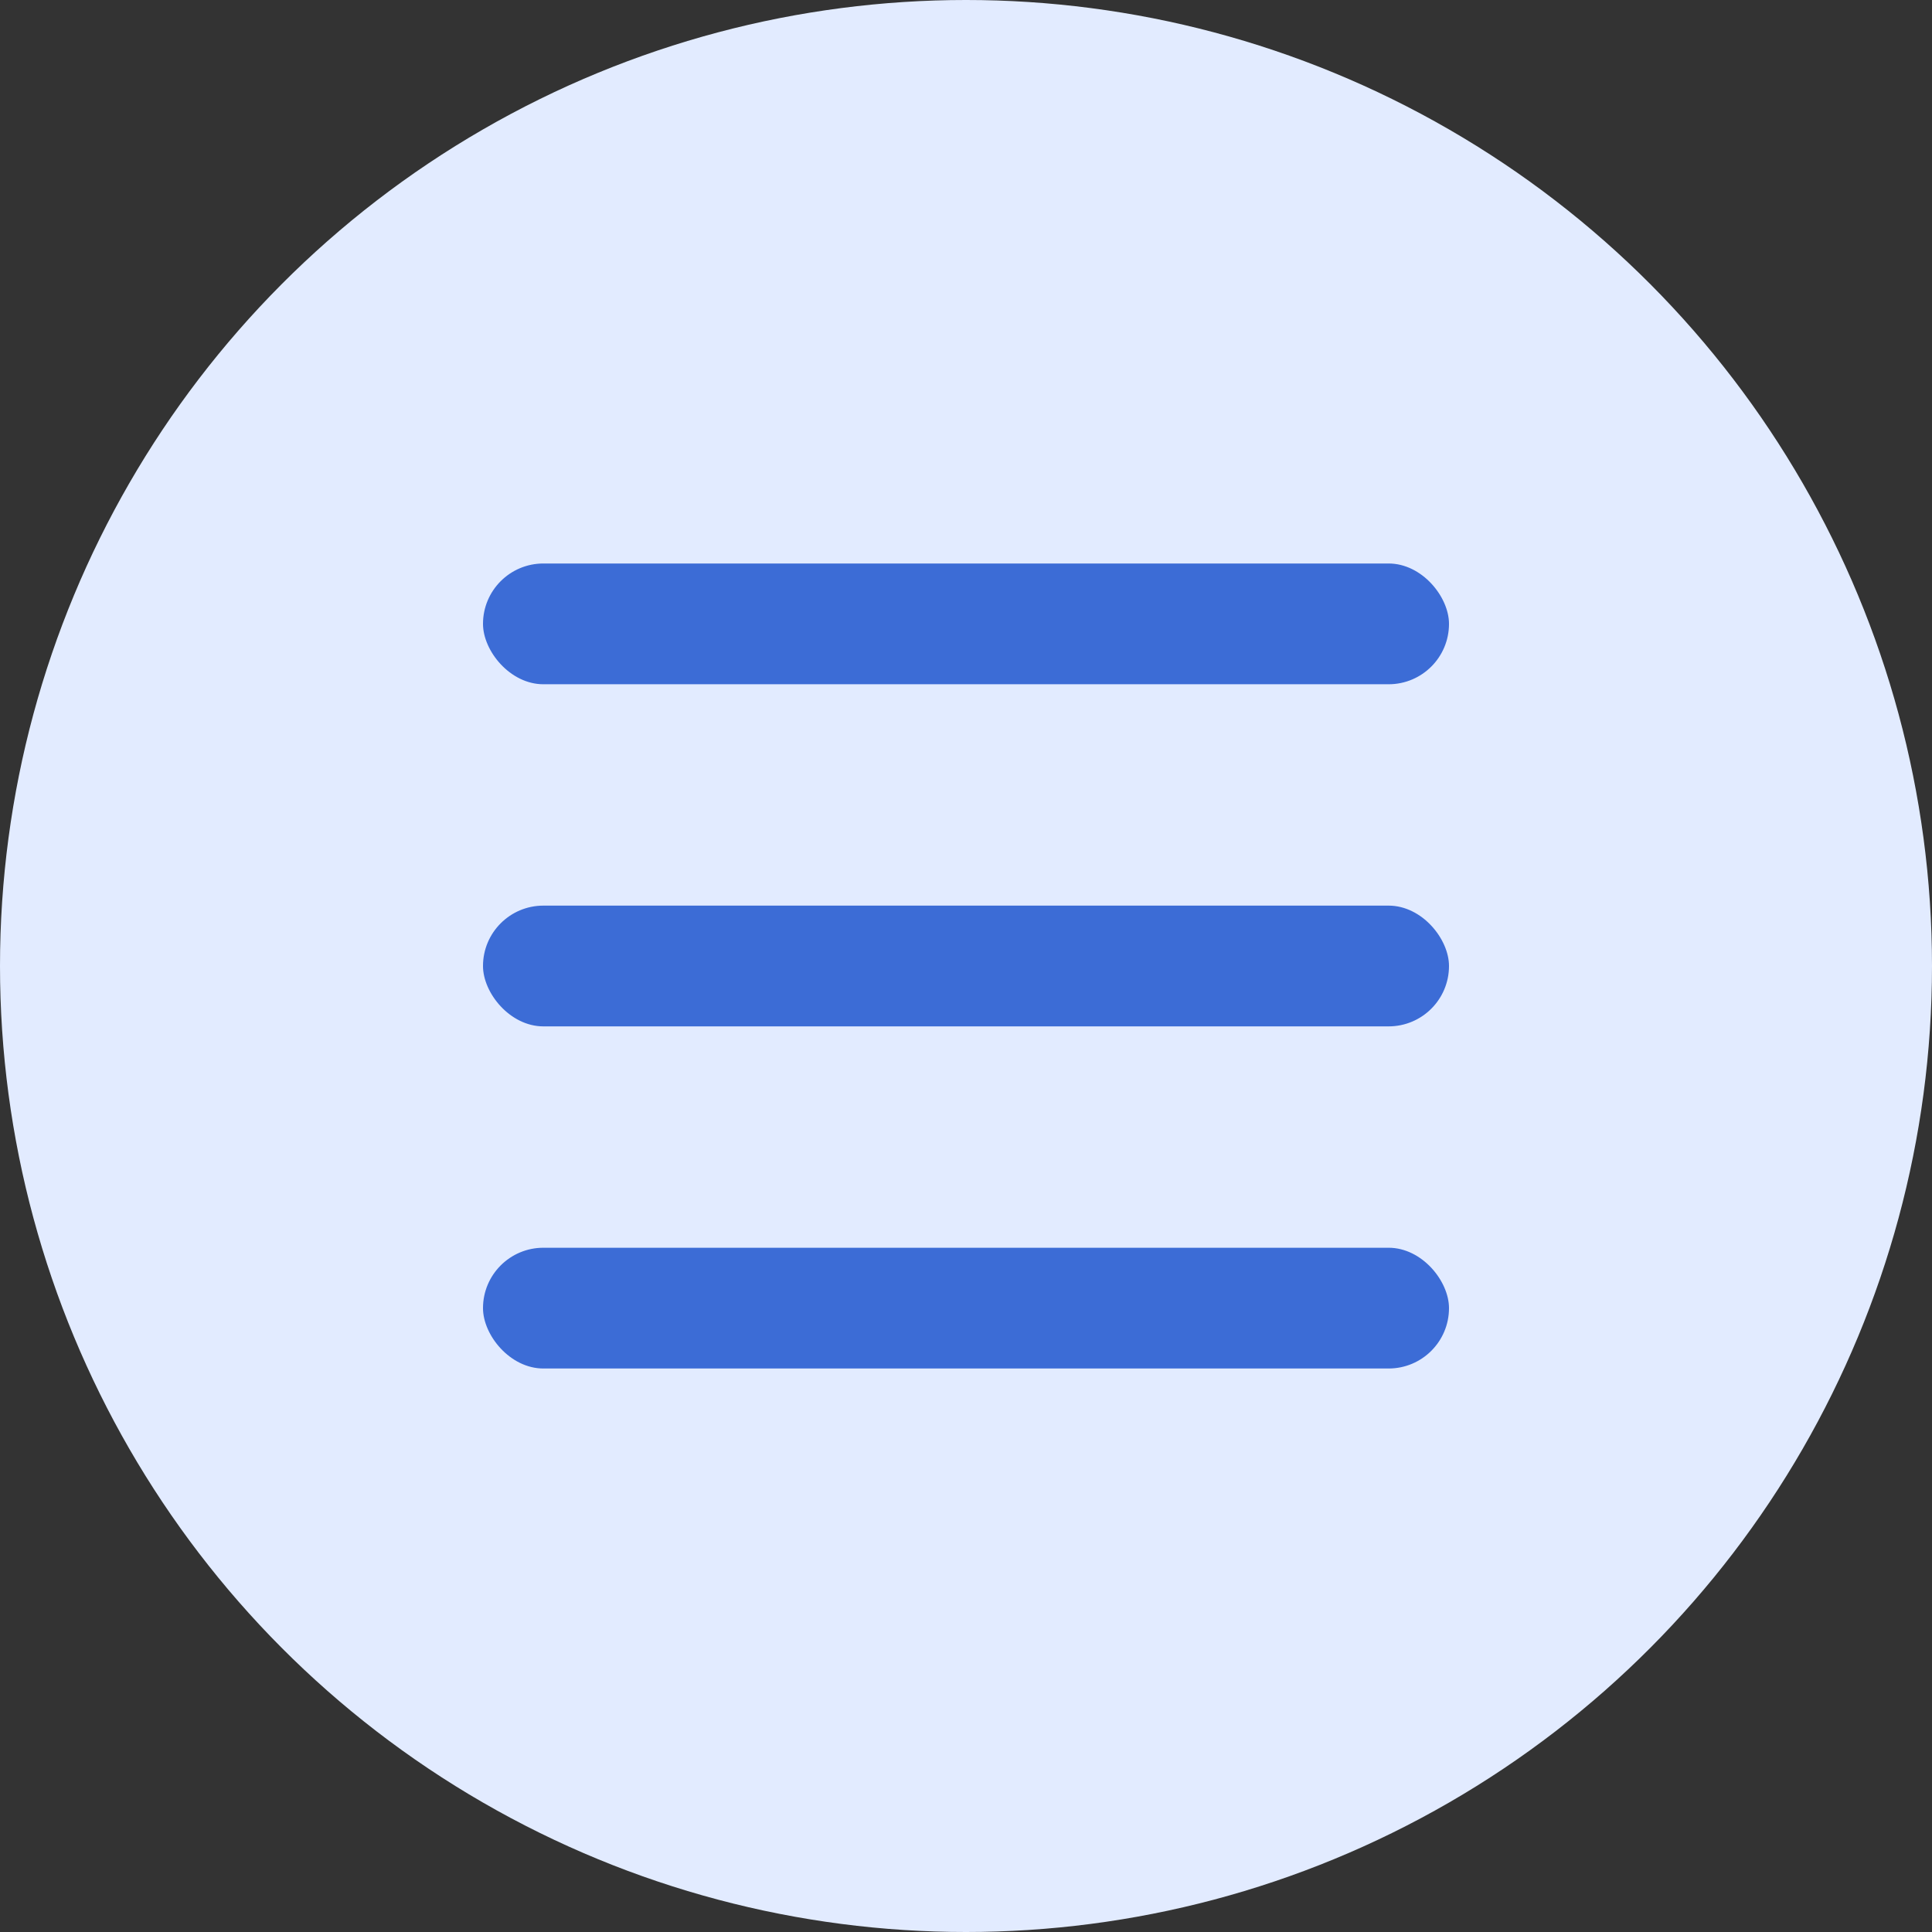 <svg xmlns="http://www.w3.org/2000/svg" width="24" height="24" viewBox="0 0 24 24">
  <rect x="0" y="0" width="24" height="24" fill="#333333" stroke="none"/>
  <g id="cebian" transform="translate(-336 -17)">
    <circle id="椭圆_1675" data-name="椭圆 1675" cx="12" cy="12" r="12" transform="translate(336 17)" fill="#e2ebff"/>
    <g id="组_855" data-name="组 855" transform="translate(0 -0.5)">
      <rect id="矩形_5222" data-name="矩形 5222" width="12" height="1.5" rx="0.75" transform="translate(342 24.5)" fill="#3c6cd6"/>
      <rect id="矩形_5223" data-name="矩形 5223" width="12" height="1.5" rx="0.75" transform="translate(342 28.75)" fill="#3c6cd6"/>
      <rect id="矩形_5224" data-name="矩形 5224" width="12" height="1.5" rx="0.75" transform="translate(342 33)" fill="#3c6cd6"/>
    </g>
  </g>
</svg>
